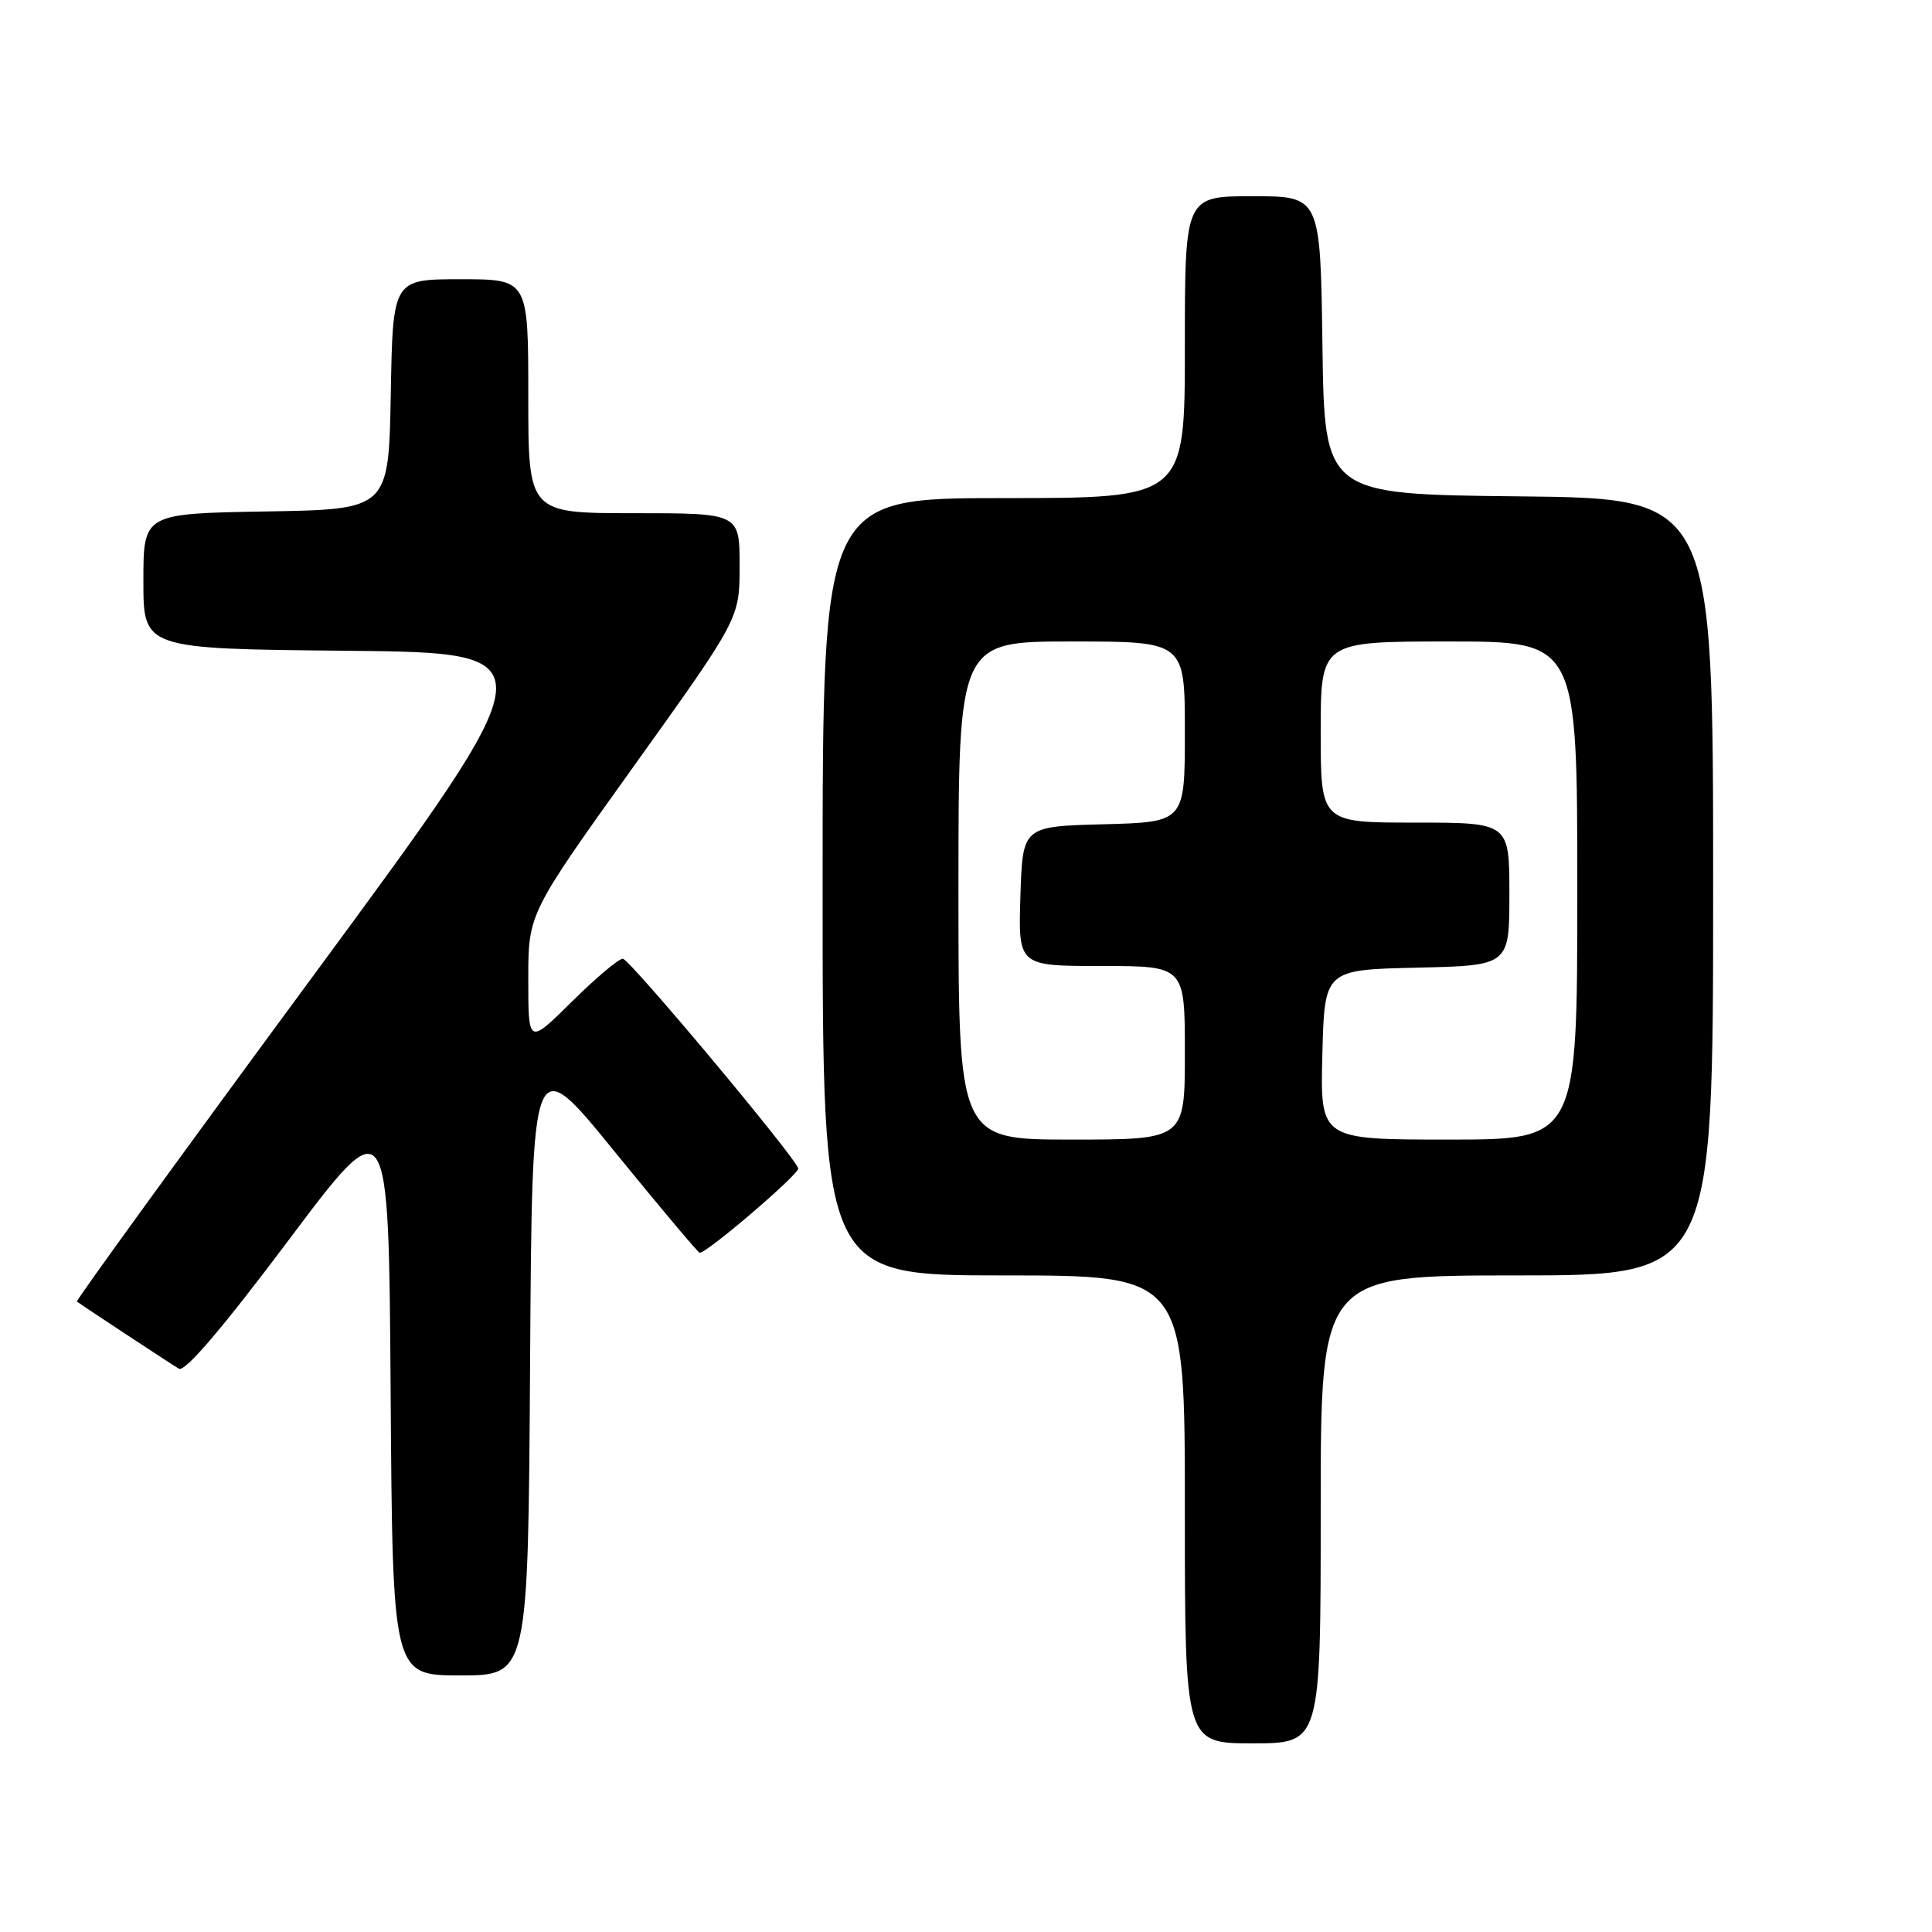 <?xml version="1.0" encoding="UTF-8" standalone="no"?>
<!DOCTYPE svg PUBLIC "-//W3C//DTD SVG 1.1//EN" "http://www.w3.org/Graphics/SVG/1.1/DTD/svg11.dtd" >
<svg xmlns="http://www.w3.org/2000/svg" xmlns:xlink="http://www.w3.org/1999/xlink" version="1.1" viewBox="0 0 256 256">
 <g >
 <path fill="currentColor"
d=" M 175.00 200.00 C 175.00 169.00 175.00 169.00 201.00 169.00 C 227.00 169.00 227.00 169.00 227.00 117.52 C 227.00 66.03 227.00 66.03 201.25 65.77 C 175.50 65.50 175.50 65.50 175.23 45.75 C 174.96 26.00 174.96 26.00 165.98 26.00 C 157.00 26.00 157.00 26.00 157.00 46.00 C 157.00 66.00 157.00 66.00 133.00 66.00 C 109.00 66.00 109.00 66.00 109.00 117.50 C 109.00 169.00 109.00 169.00 133.00 169.00 C 157.00 169.00 157.00 169.00 157.00 200.00 C 157.00 231.00 157.00 231.00 166.00 231.00 C 175.00 231.00 175.00 231.00 175.00 200.00 Z  M 70.24 180.57 C 70.50 139.13 70.50 139.13 81.42 152.57 C 87.43 159.95 92.51 166.00 92.71 166.00 C 93.74 166.00 106.00 155.49 105.77 154.81 C 105.18 153.07 83.44 127.08 82.53 127.04 C 81.99 127.02 78.96 129.57 75.78 132.72 C 70.00 138.44 70.00 138.44 70.00 129.74 C 70.00 121.05 70.00 121.05 84.00 101.50 C 98.00 81.95 98.00 81.95 98.00 74.98 C 98.00 68.00 98.00 68.00 84.00 68.00 C 70.00 68.00 70.00 68.00 70.00 52.50 C 70.00 37.00 70.00 37.00 61.03 37.00 C 52.05 37.00 52.05 37.00 51.78 52.25 C 51.50 67.50 51.50 67.50 35.25 67.77 C 19.00 68.05 19.00 68.05 19.00 77.01 C 19.00 85.97 19.00 85.97 46.01 86.23 C 73.02 86.50 73.02 86.50 41.46 129.36 C 24.09 152.94 10.03 172.33 10.19 172.46 C 10.94 173.03 22.62 180.72 23.71 181.36 C 24.51 181.83 29.52 175.95 38.21 164.37 C 51.50 146.66 51.50 146.66 51.76 184.33 C 52.02 222.00 52.02 222.00 61.00 222.00 C 69.98 222.00 69.98 222.00 70.24 180.57 Z  M 127.00 118.00 C 127.00 85.00 127.00 85.00 142.00 85.00 C 157.00 85.00 157.00 85.00 157.00 96.97 C 157.00 108.93 157.00 108.93 146.25 109.22 C 135.50 109.50 135.50 109.50 135.21 118.75 C 134.92 128.00 134.92 128.00 145.96 128.00 C 157.00 128.00 157.00 128.00 157.00 139.50 C 157.00 151.00 157.00 151.00 142.00 151.00 C 127.00 151.00 127.00 151.00 127.00 118.00 Z  M 175.22 139.75 C 175.50 128.50 175.50 128.50 187.75 128.22 C 200.00 127.94 200.00 127.94 200.00 118.47 C 200.00 109.00 200.00 109.00 187.50 109.00 C 175.00 109.00 175.00 109.00 175.00 97.00 C 175.00 85.00 175.00 85.00 192.00 85.00 C 209.00 85.00 209.00 85.00 209.00 118.00 C 209.00 151.00 209.00 151.00 191.97 151.00 C 174.93 151.00 174.93 151.00 175.22 139.75 Z "/>
</g>
</svg>